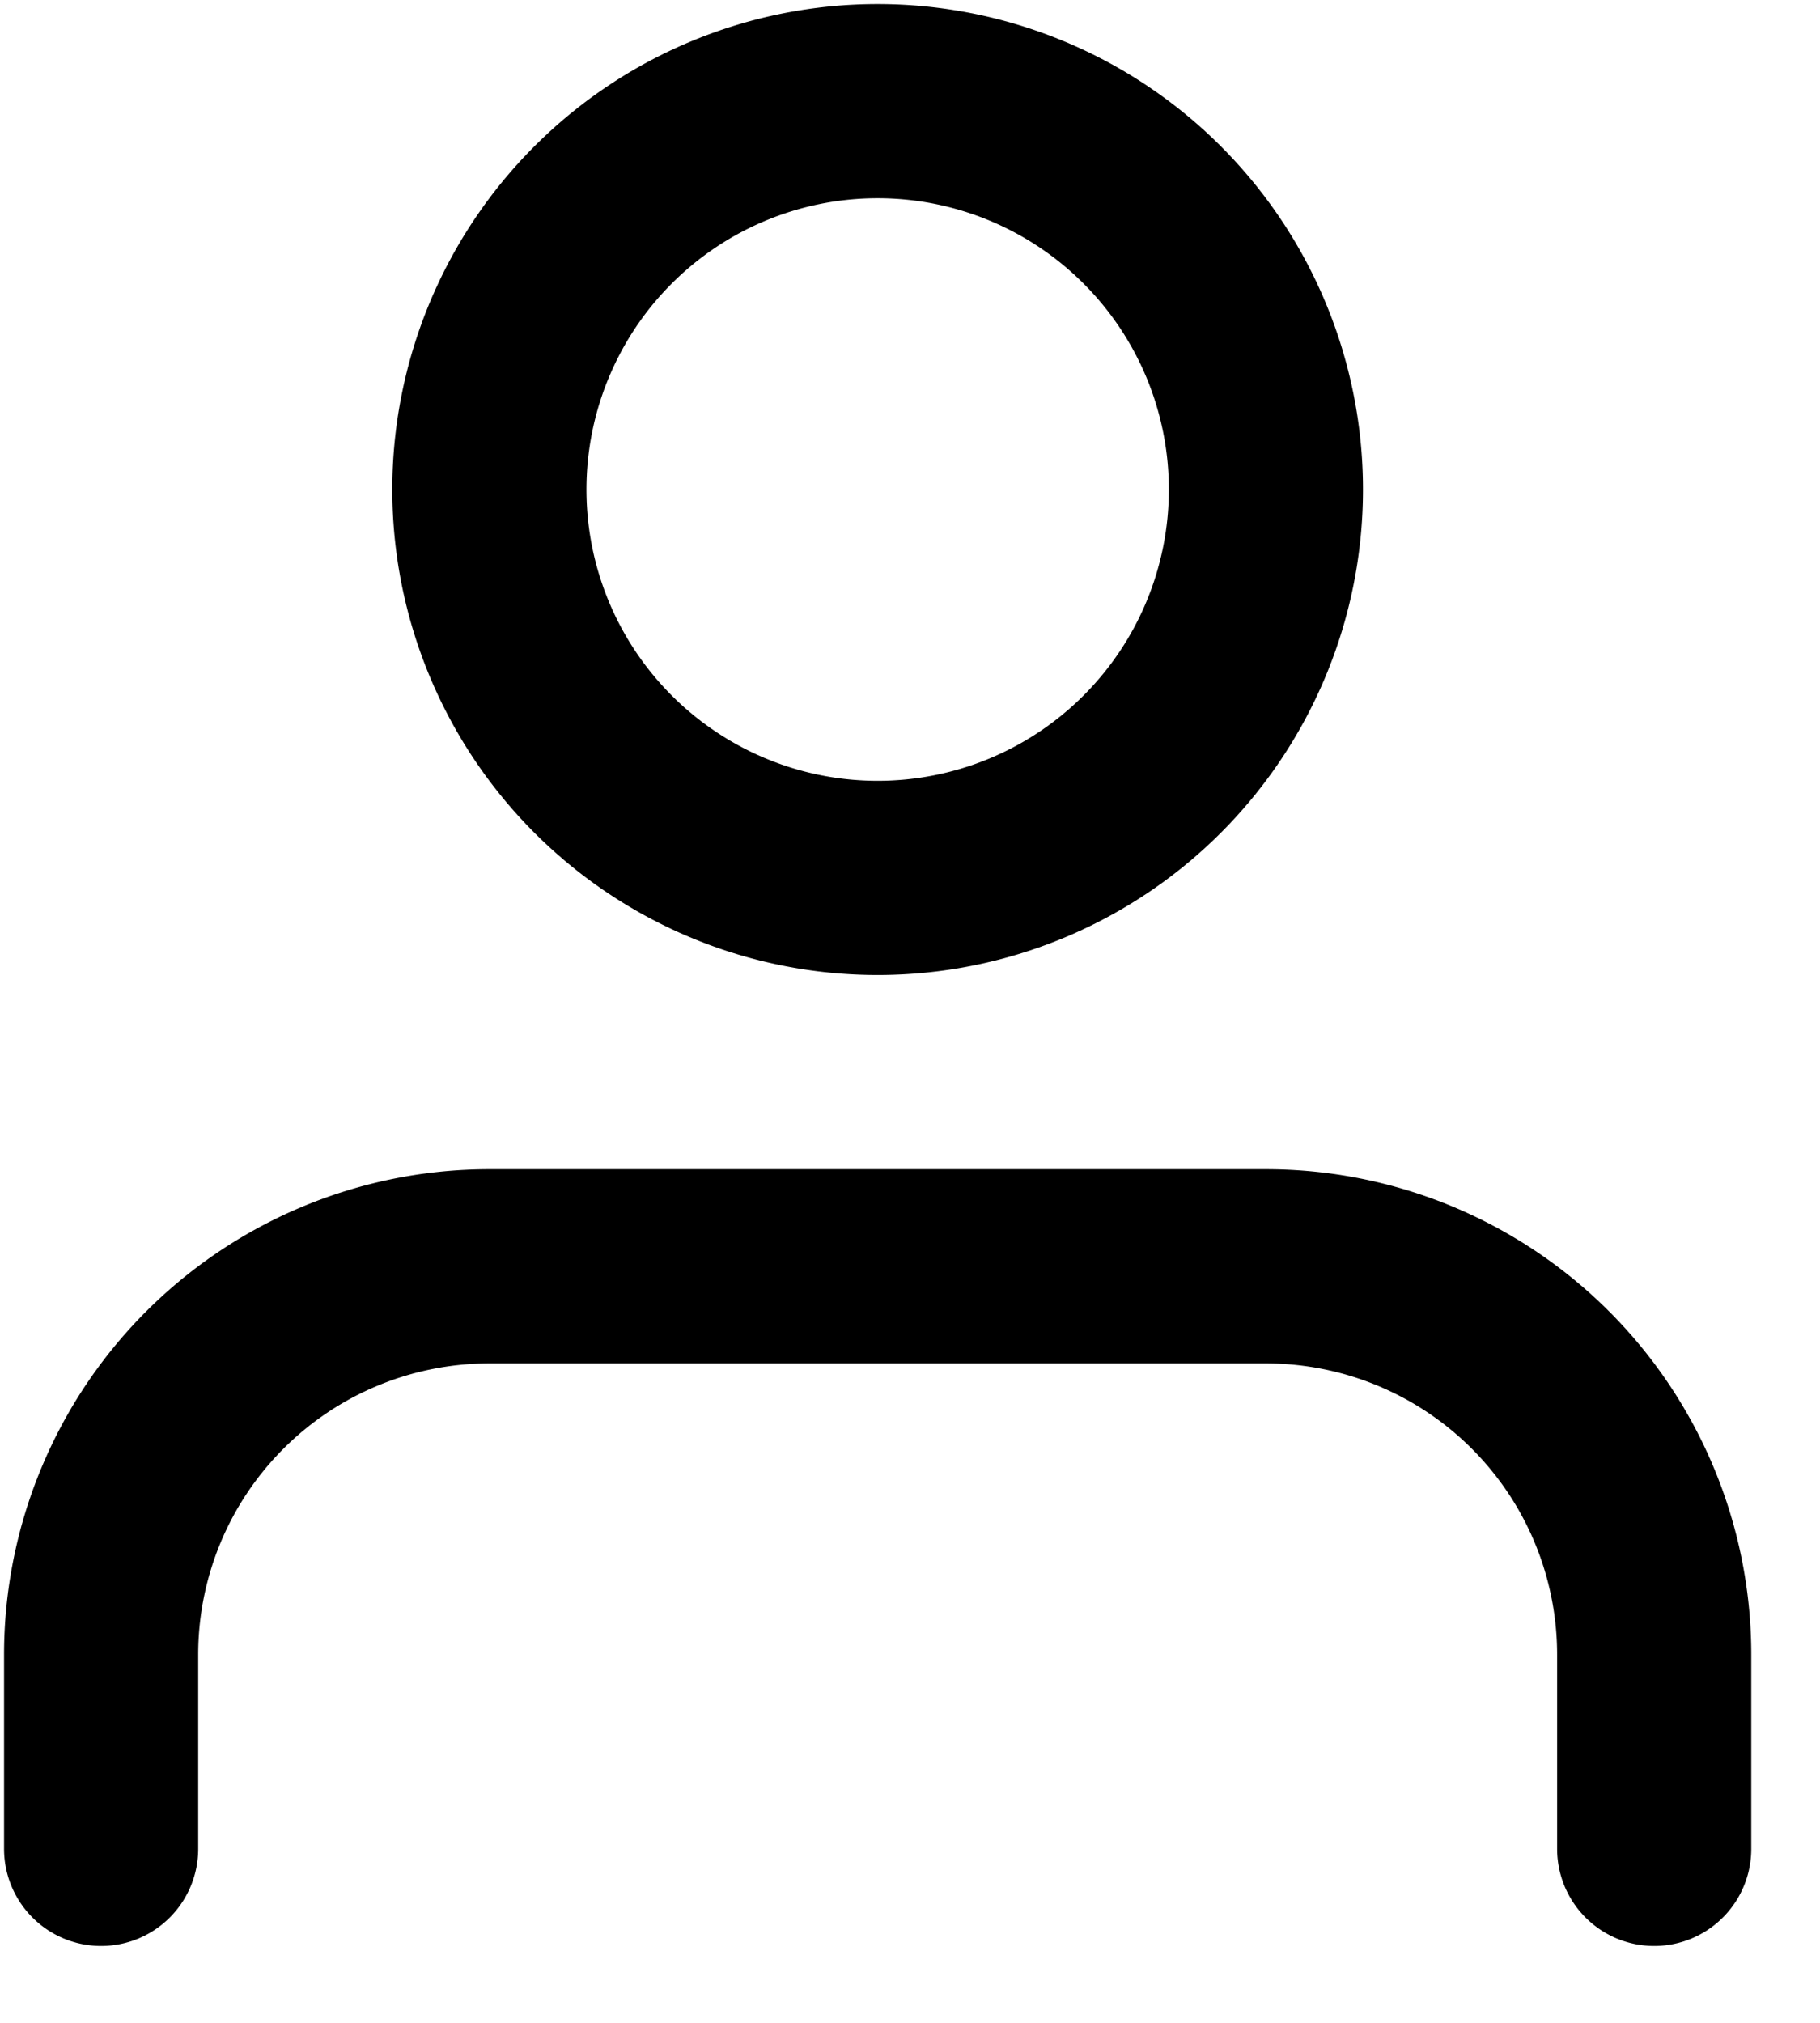 <svg xmlns="http://www.w3.org/2000/svg" width="18" height="20" viewBox="0 0 18 20"><g><g><g><path fill="none" stroke="#000" stroke-linecap="round" stroke-linejoin="round" stroke-miterlimit="20" stroke-width="1.92" d="M16.36 18.28v0-1.92a3.84 3.84 0 0 0-3.84-3.84H4.84A3.84 3.84 0 0 0 1 16.36v1.92"/></g><g><path fill="none" stroke="#000" stroke-linecap="round" stroke-linejoin="round" stroke-miterlimit="20" stroke-width="1.92" d="M8.68 8.68a3.84 3.84 0 1 0 0-7.68 3.84 3.84 0 0 0 0 7.68z"/></g></g></g></svg>